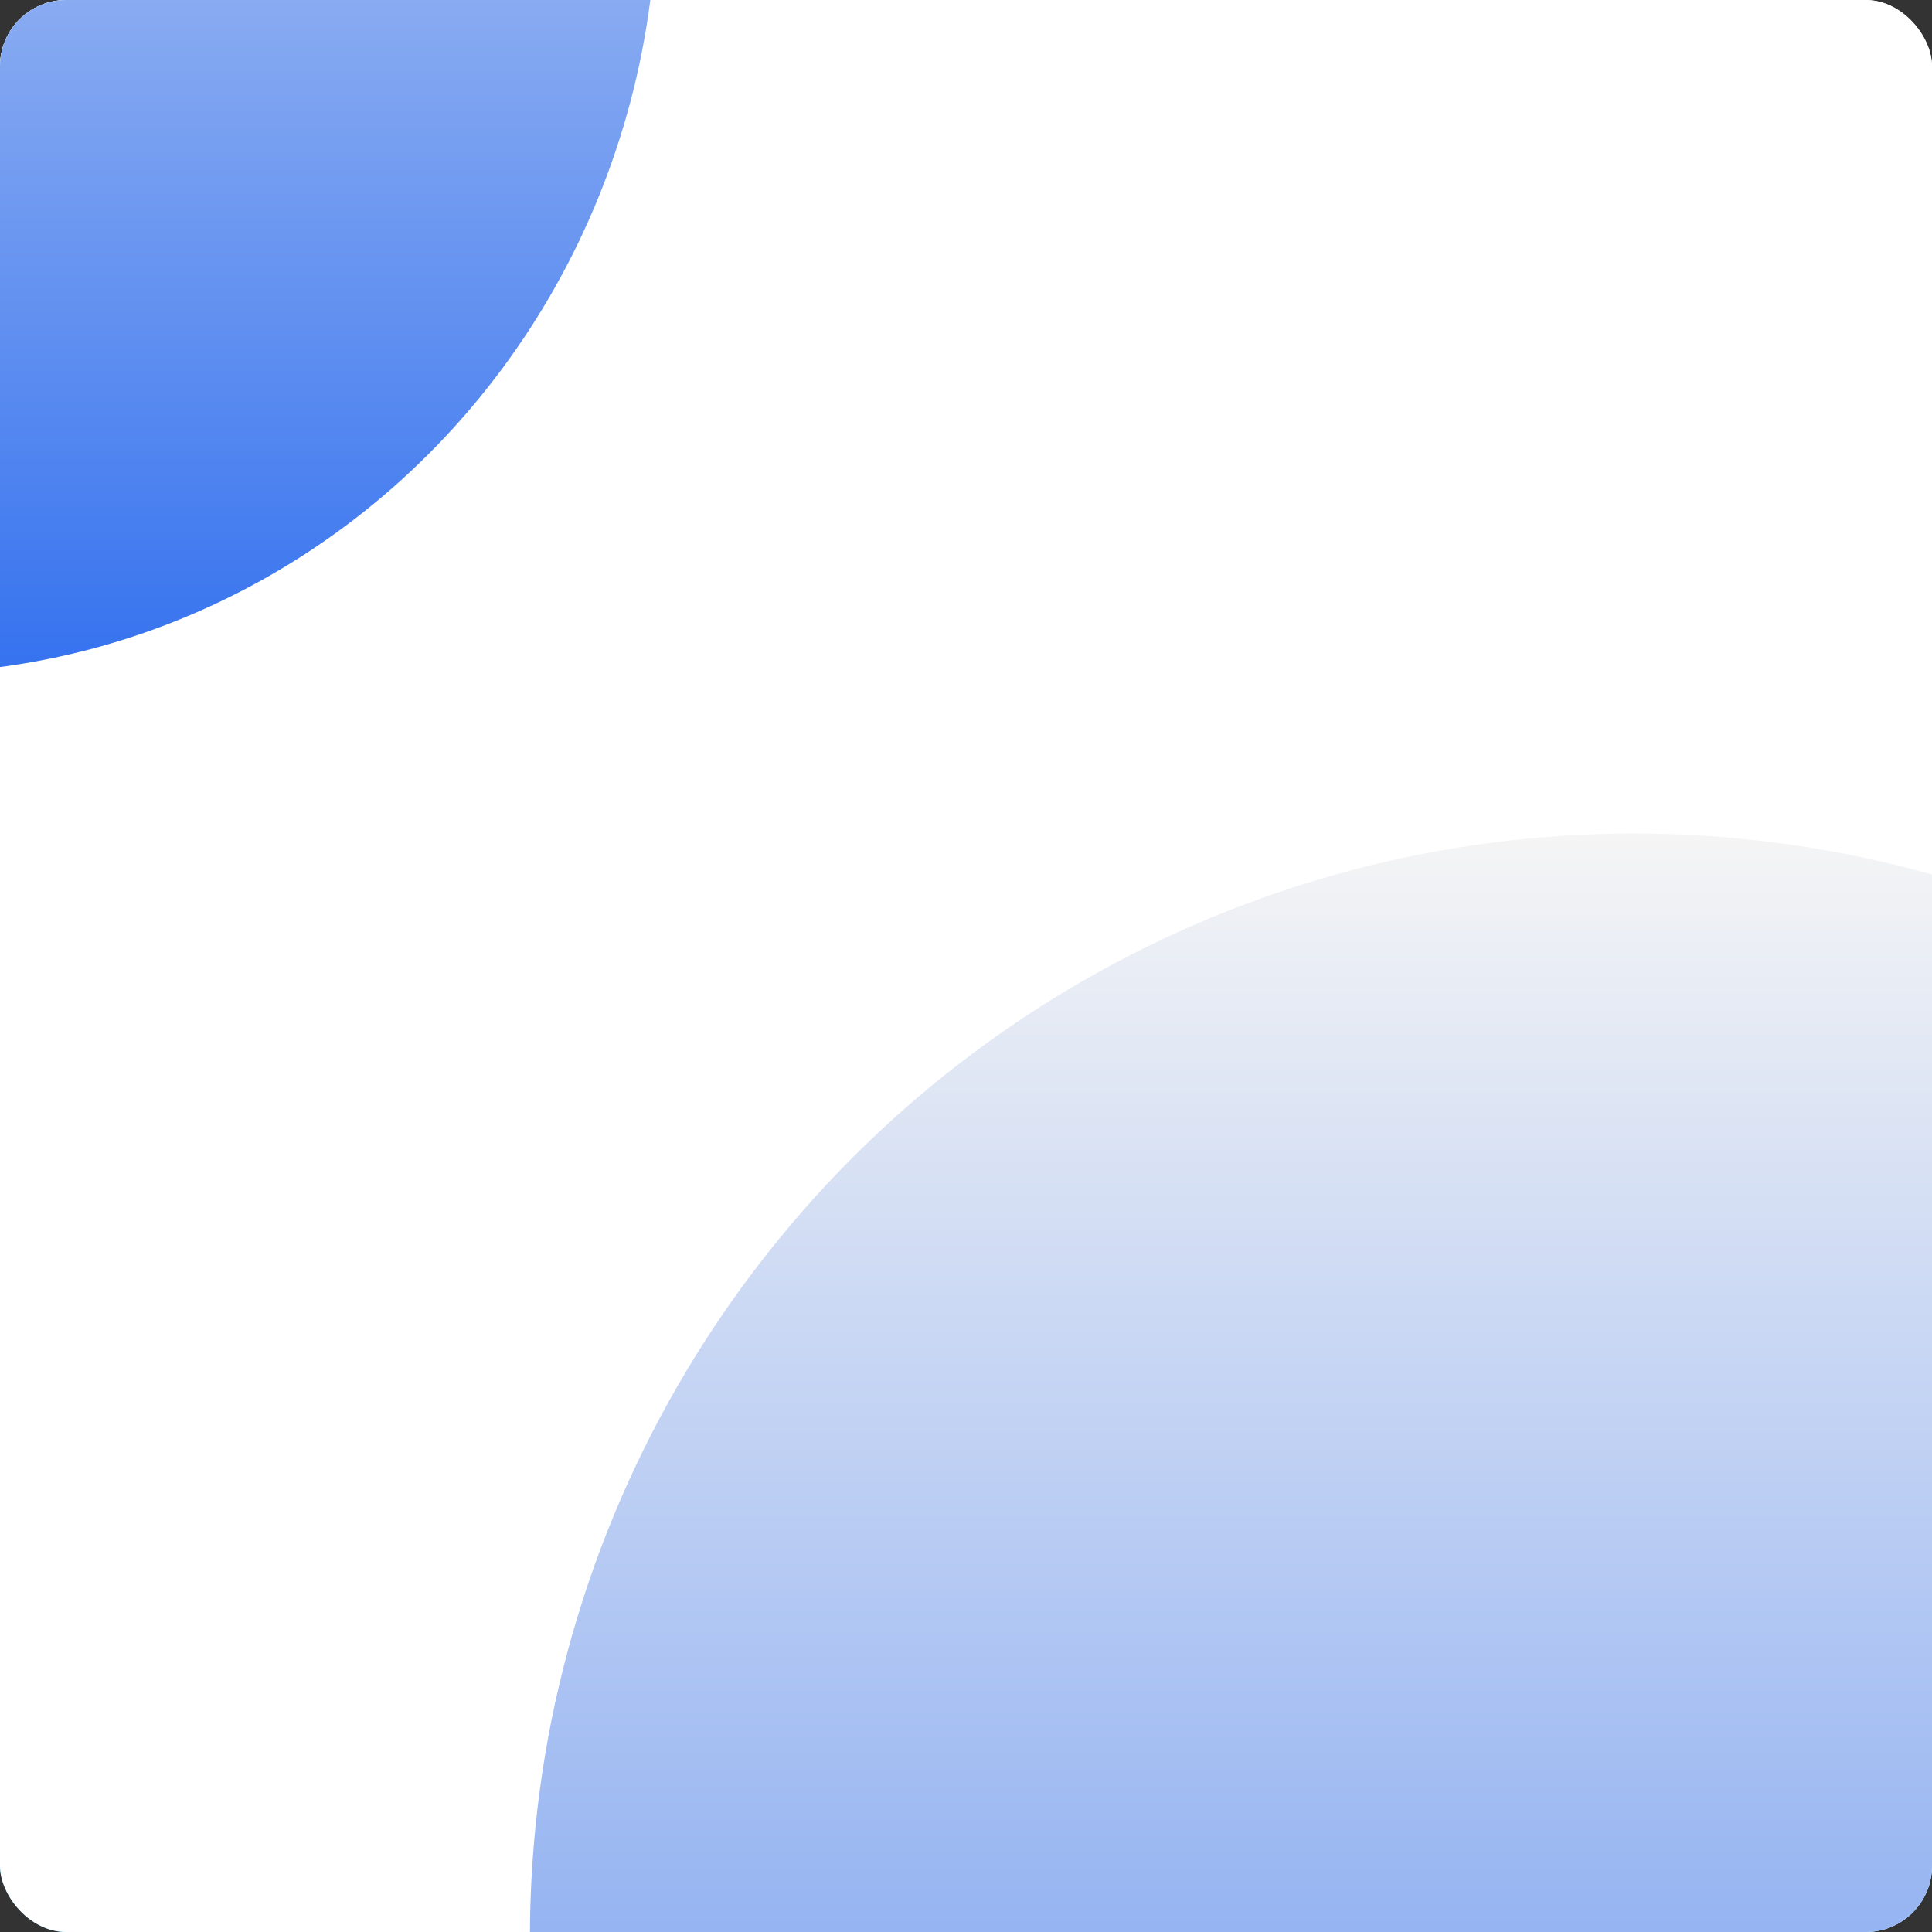<svg width="350" height="350" viewBox="0 0 350 350" fill="none" xmlns="http://www.w3.org/2000/svg">
<rect x="0" y="0" width="350" height="350" fill="#333333" stroke="none"/>
<g clip-path="url(#clip0_313_420)">
<rect width="350" height="350" rx="12" fill="url(#paint0_linear_313_420)"/>
<rect width="350" height="350" rx="12" fill="white"/>
<circle cx="296" cy="351" r="200" fill="url(#paint1_linear_313_420)"/>
<ellipse cx="-17.5" cy="-18.5" rx="136.5" ry="140.5" fill="url(#paint2_linear_313_420)"/>
</g>
<defs>
<linearGradient id="paint0_linear_313_420" x1="175" y1="350" x2="175" y2="0" gradientUnits="userSpaceOnUse">
<stop stop-color="#3ABEF9"/>
<stop offset="1" stop-color="#F5F5F5"/>
</linearGradient>
<linearGradient id="paint1_linear_313_420" x1="296" y1="551" x2="296" y2="151" gradientUnits="userSpaceOnUse">
<stop stop-color="#3572EF"/>
<stop offset="1" stop-color="#F5F5F5"/>
</linearGradient>
<linearGradient id="paint2_linear_313_420" x1="-17.5" y1="122" x2="-17.5" y2="-159" gradientUnits="userSpaceOnUse">
<stop stop-color="#3572EF"/>
<stop offset="1" stop-color="#F5F5F5"/>
</linearGradient>
<clipPath id="clip0_313_420">
<rect width="350" height="350" rx="12" fill="white"/>
</clipPath>
</defs>
</svg>
